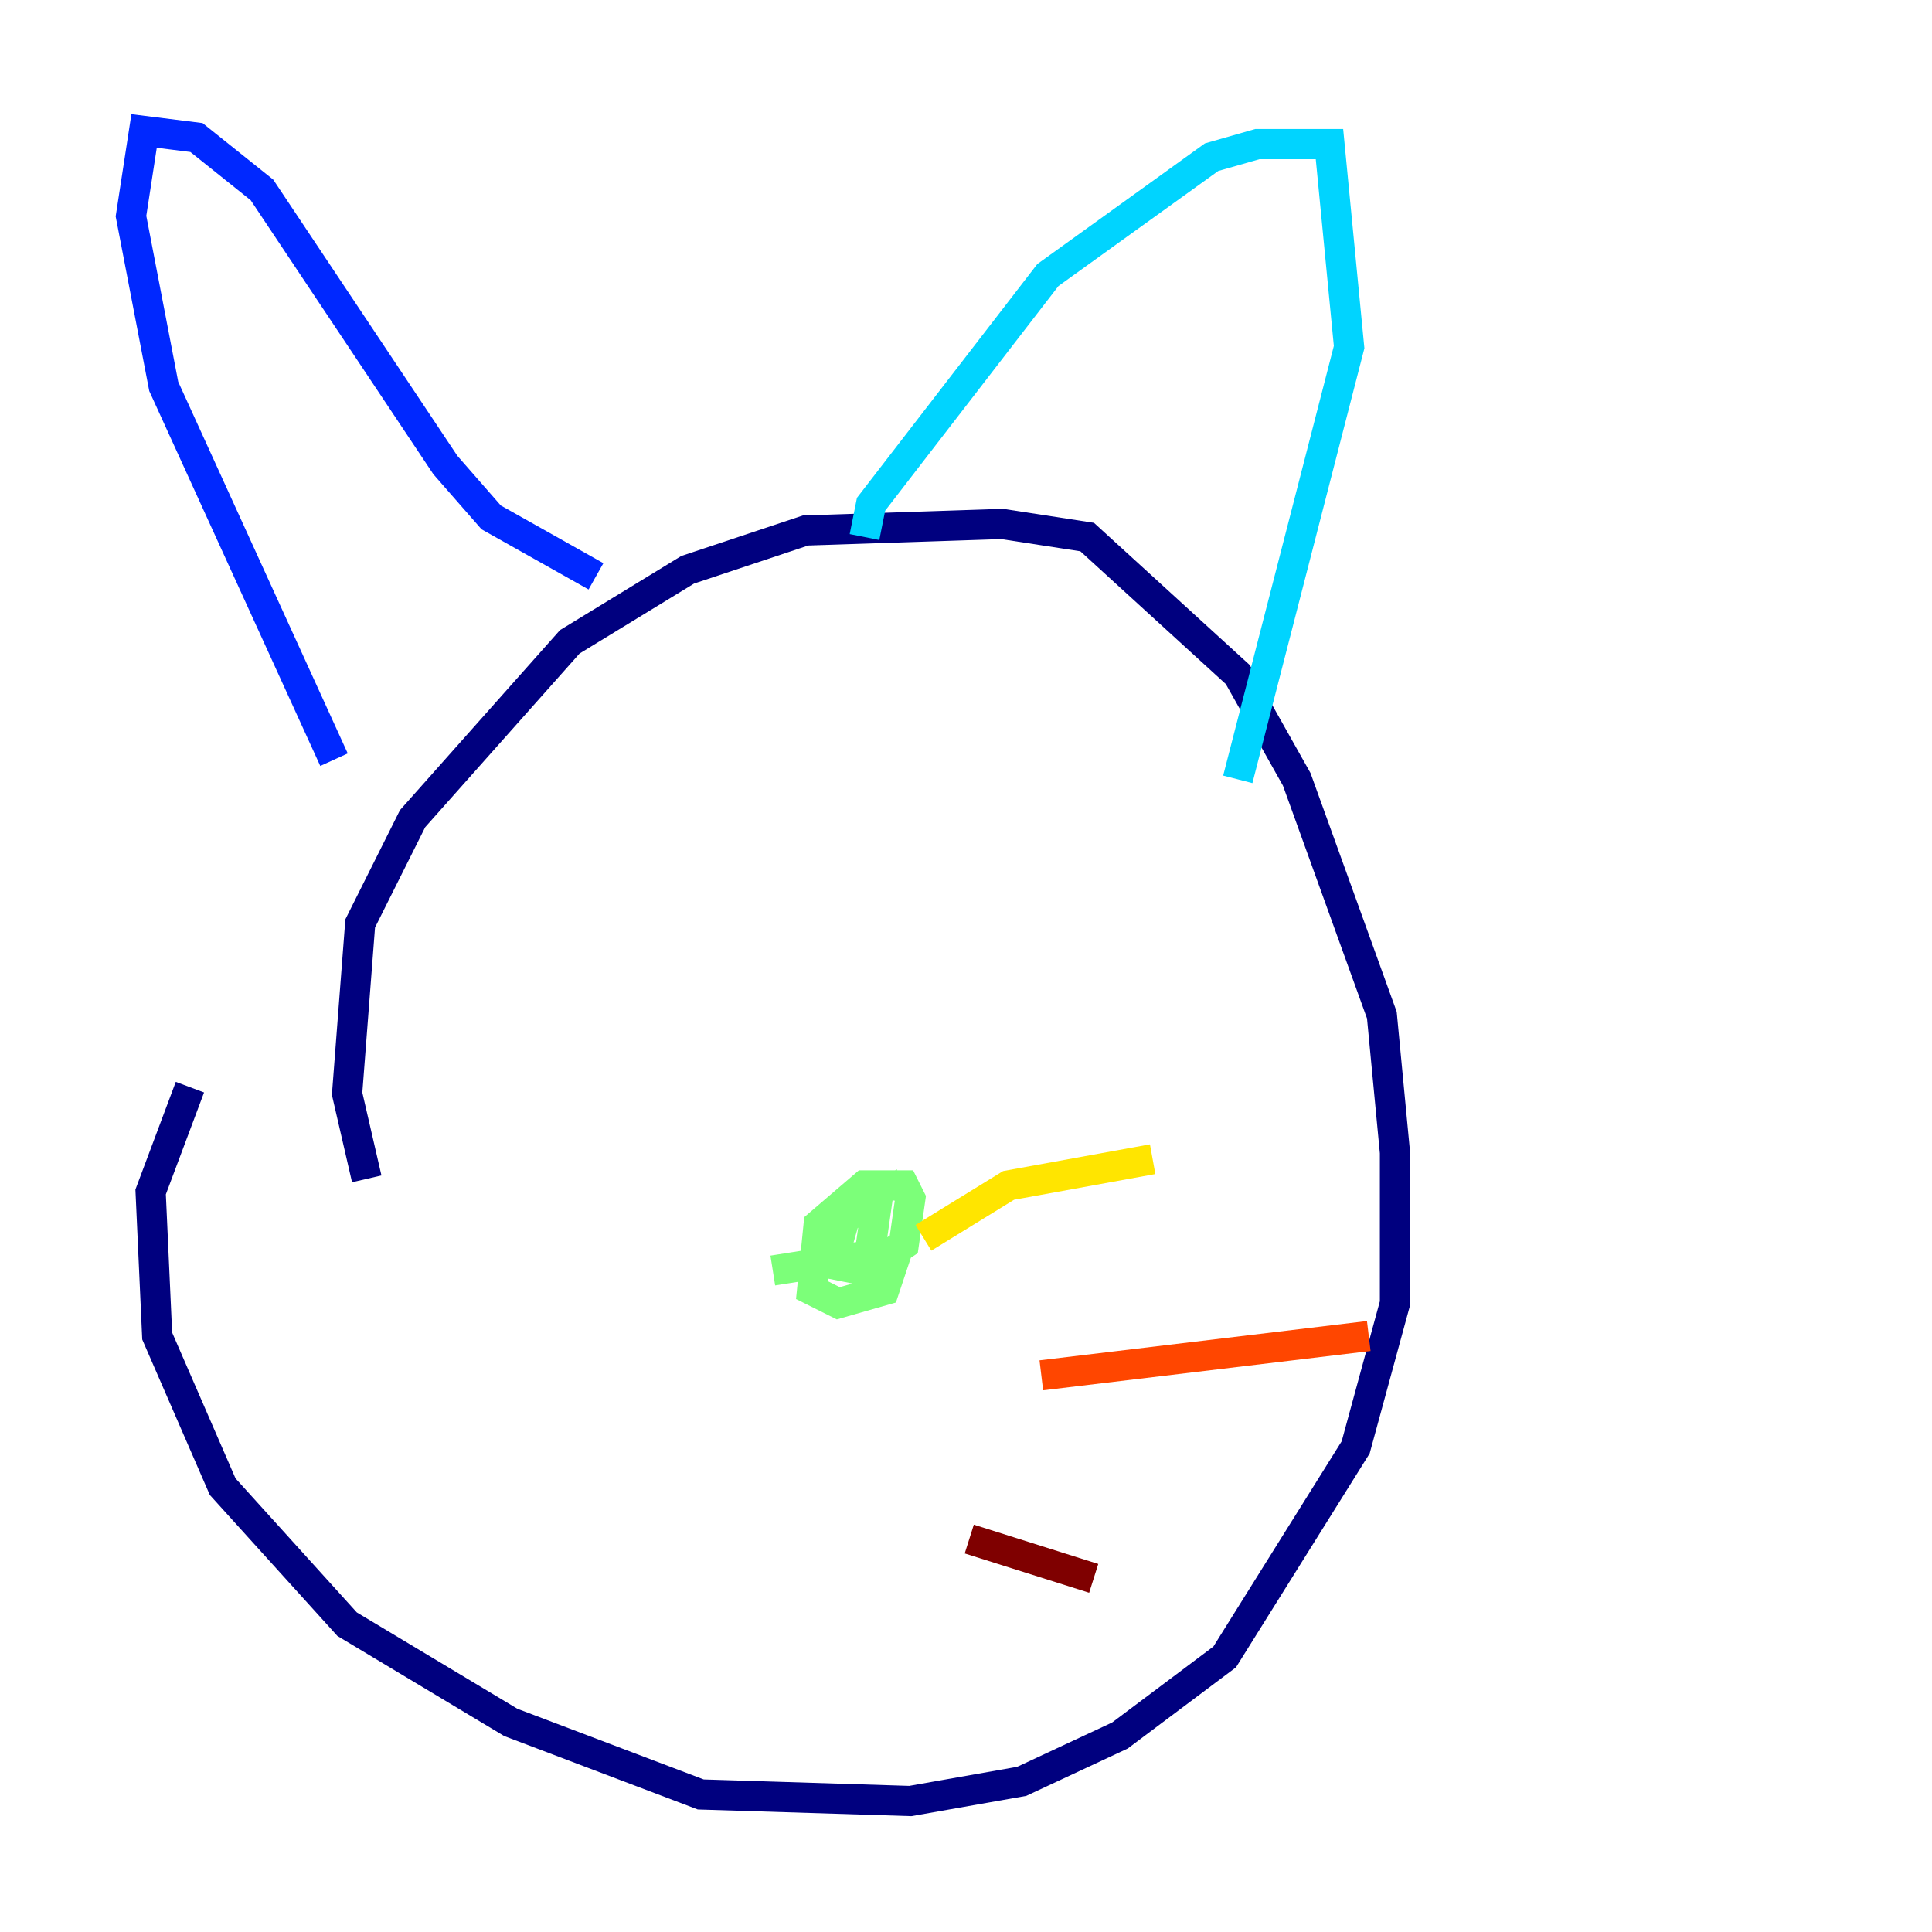 <?xml version="1.0" encoding="utf-8" ?>
<svg baseProfile="tiny" height="128" version="1.2" viewBox="0,0,128,128" width="128" xmlns="http://www.w3.org/2000/svg" xmlns:ev="http://www.w3.org/2001/xml-events" xmlns:xlink="http://www.w3.org/1999/xlink"><defs /><polyline fill="none" points="24.298,78.102 22.997,72.461 23.864,61.18 27.336,54.237 37.749,42.522 45.559,37.749 53.37,35.146 66.386,34.712 72.027,35.58 82.007,44.691 85.912,51.634 91.552,67.254 92.42,76.366 92.42,86.346 89.817,95.891 81.139,109.776 74.197,114.983 67.688,118.02 60.312,119.322 46.427,118.888 33.844,114.115 22.997,107.607 14.752,98.495 10.414,88.515 9.98,78.969 12.583,72.027" stroke="#00007f" stroke-width="2" /><polyline fill="none" points="22.129,50.332 10.848,25.6 8.678,14.319 9.546,8.678 13.017,9.112 17.356,12.583 29.505,30.807 32.542,34.278 39.485,38.183" stroke="#0028ff" stroke-width="2" /><polyline fill="none" points="57.275,35.58 57.709,33.41 69.424,18.224 80.271,10.414 83.308,9.546 88.081,9.546 89.383,22.997 82.007,51.634" stroke="#00d4ff" stroke-width="2" /><polyline fill="none" points="51.2,84.176 59.444,82.875 58.576,85.478 55.539,86.346 53.803,85.478 54.237,81.139 57.275,78.536 59.878,78.536 60.312,79.403 59.878,82.441 57.275,84.176 55.105,83.742 55.973,80.705 58.142,79.403 57.709,82.441" stroke="#7cff79" stroke-width="2" /><polyline fill="none" points="61.18,82.007 66.82,78.536 76.366,76.8" stroke="#ffe500" stroke-width="2" /><polyline fill="none" points="68.99,91.119 90.685,88.515" stroke="#ff4600" stroke-width="2" /><polyline fill="none" points="64.217,101.966 72.461,104.57" stroke="#7f0000" stroke-width="2" /></svg>